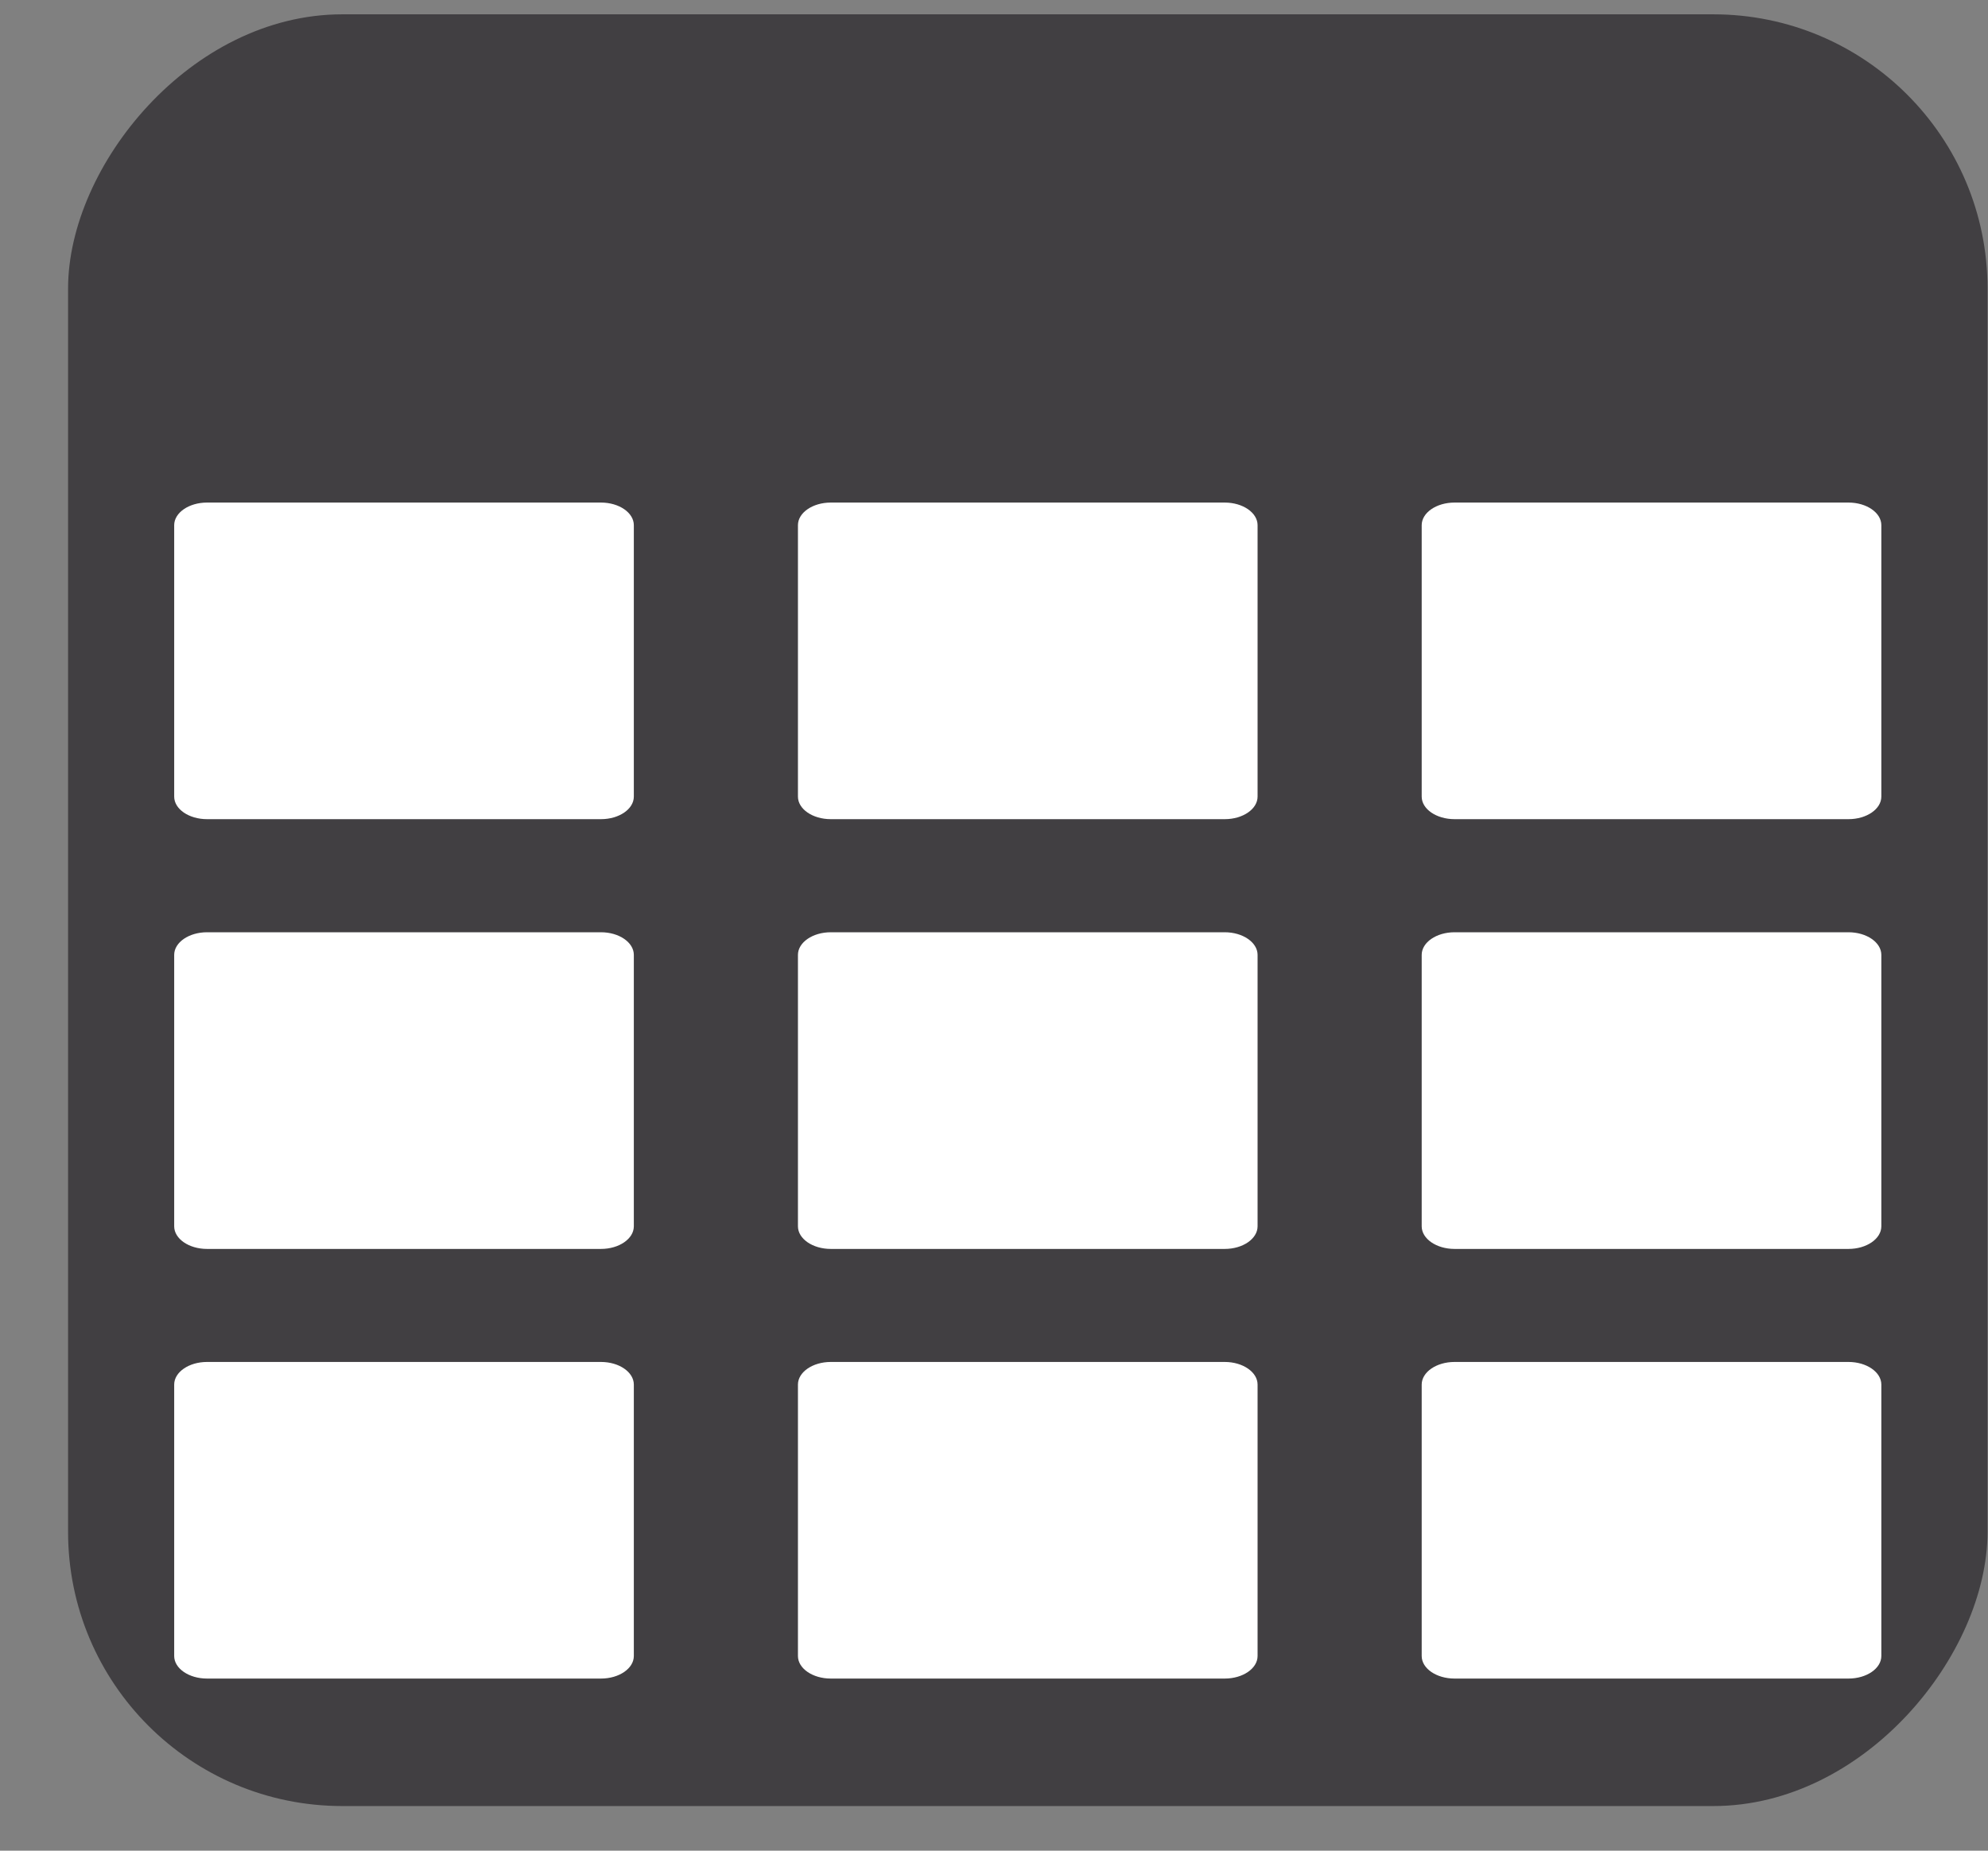 <svg width="29" height="27" viewBox="0 0 29 27" fill="none" xmlns="http://www.w3.org/2000/svg">
<rect x="0" y="0" width="29" height="27" fill="#808080" stroke="none"/>
<rect width="28" height="26.14" rx="4" transform="matrix(-1 0 0 1 28.993 0.209)" fill="#413F42"/>
<path d="M21.218 7.332H26.965C27.229 7.332 27.444 7.48 27.444 7.662V11.622C27.444 11.804 27.229 11.951 26.965 11.951H21.218C20.954 11.951 20.739 11.804 20.739 11.622V7.662C20.739 7.48 20.954 7.332 21.218 7.332Z" fill="white"/>
<path d="M12.119 7.332H17.866C18.13 7.332 18.345 7.48 18.345 7.662V11.622C18.345 11.804 18.13 11.951 17.866 11.951H12.119C11.855 11.951 11.64 11.804 11.64 11.622V7.662C11.64 7.48 11.855 7.332 12.119 7.332Z" fill="white"/>
<path d="M3.02 7.332H8.767C9.031 7.332 9.246 7.48 9.246 7.662V11.622C9.246 11.804 9.031 11.951 8.767 11.951H3.02C2.756 11.951 2.541 11.804 2.541 11.622V7.662C2.541 7.48 2.756 7.332 3.02 7.332Z" fill="white"/>
<path d="M21.218 13.601H26.965C27.229 13.601 27.444 13.749 27.444 13.931V17.891C27.444 18.073 27.229 18.221 26.965 18.221H21.218C20.954 18.221 20.739 18.073 20.739 17.891V13.931C20.739 13.749 20.954 13.601 21.218 13.601Z" fill="white"/>
<path d="M12.119 13.601H17.866C18.13 13.601 18.345 13.749 18.345 13.931V17.891C18.345 18.073 18.13 18.221 17.866 18.221H12.119C11.855 18.221 11.64 18.073 11.64 17.891V13.931C11.64 13.749 11.855 13.601 12.119 13.601Z" fill="white"/>
<path d="M3.02 13.601H8.767C9.031 13.601 9.246 13.749 9.246 13.931V17.891C9.246 18.073 9.031 18.221 8.767 18.221H3.02C2.756 18.221 2.541 18.073 2.541 17.891V13.931C2.541 13.749 2.756 13.601 3.02 13.601Z" fill="white"/>
<path d="M21.218 19.87H26.965C27.229 19.87 27.444 20.018 27.444 20.2V24.16C27.444 24.342 27.229 24.489 26.965 24.489H21.218C20.954 24.489 20.739 24.342 20.739 24.16V20.2C20.739 20.018 20.954 19.87 21.218 19.87Z" fill="white"/>
<path d="M12.119 19.87H17.866C18.13 19.87 18.345 20.018 18.345 20.2V24.16C18.345 24.342 18.13 24.489 17.866 24.489H12.119C11.855 24.489 11.64 24.342 11.64 24.16V20.2C11.64 20.018 11.855 19.87 12.119 19.87Z" fill="white"/>
<path d="M3.02 19.87H8.767C9.031 19.87 9.246 20.018 9.246 20.2V24.16C9.246 24.342 9.031 24.489 8.767 24.489H3.02C2.756 24.489 2.541 24.342 2.541 24.16V20.2C2.541 20.018 2.756 19.87 3.02 19.87Z" fill="white"/>
</svg>
